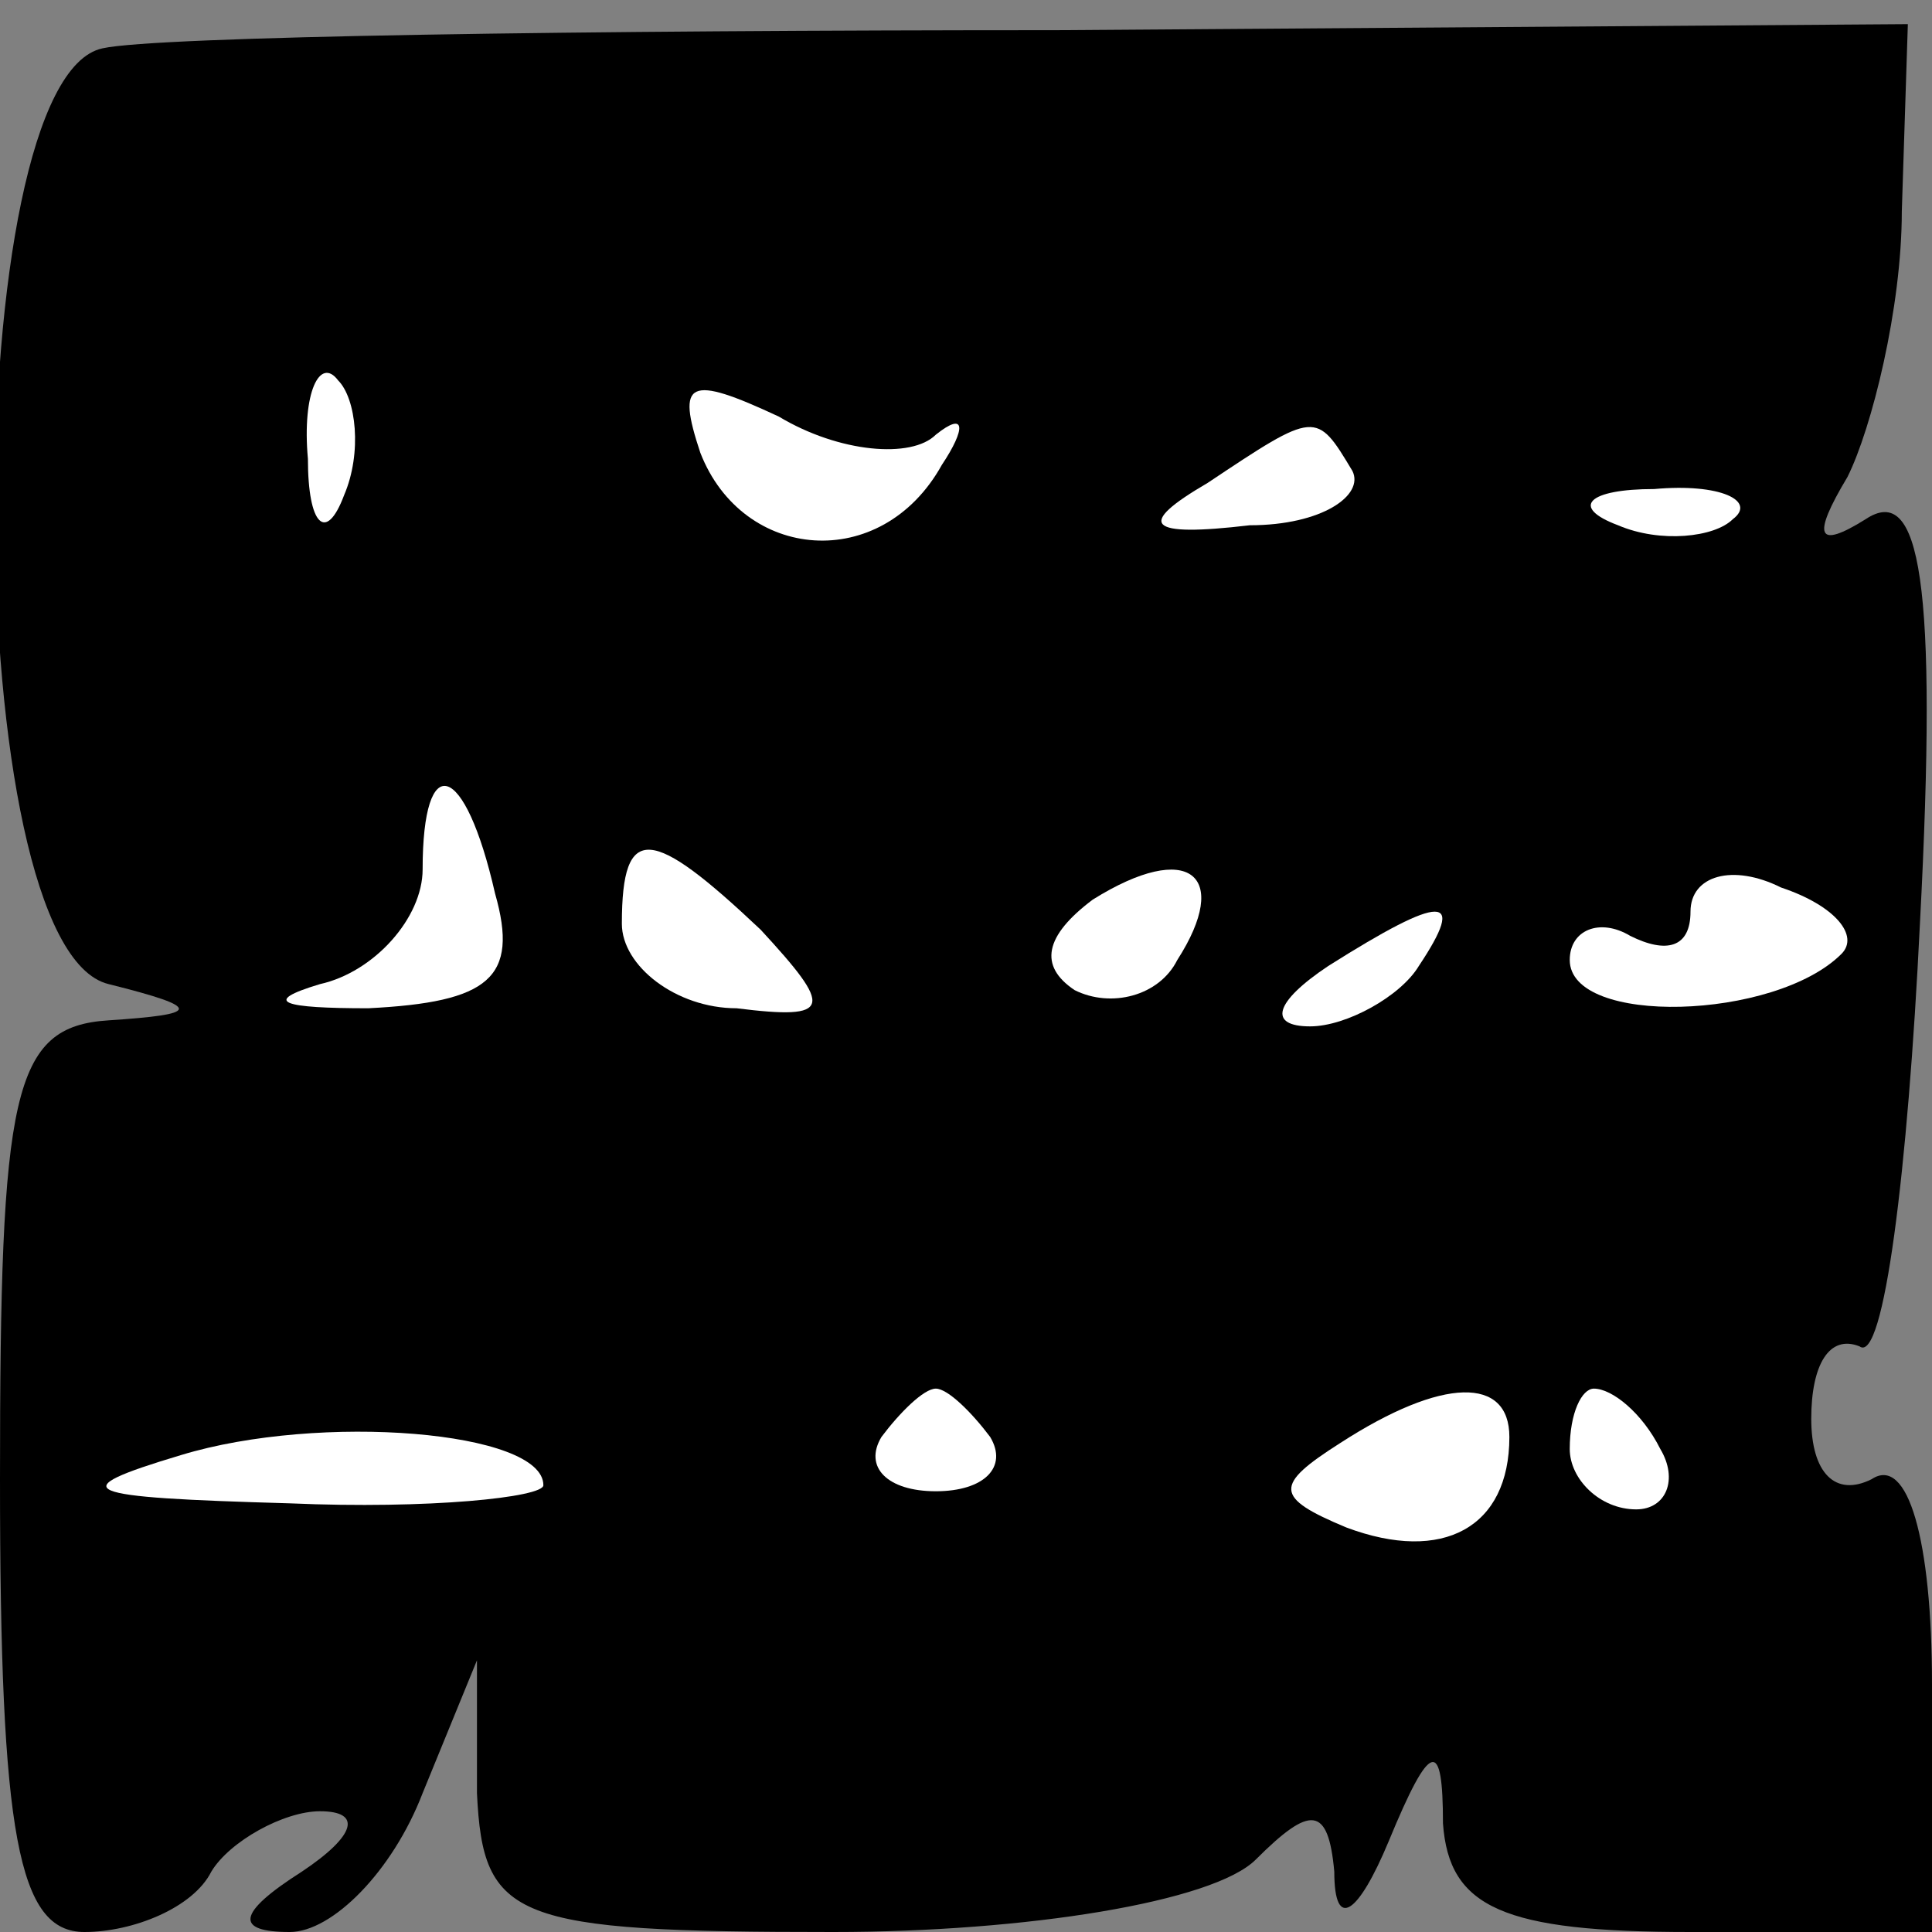 <?xml version="1.0" standalone="no"?>
<!DOCTYPE svg PUBLIC "-//W3C//DTD SVG 20010904//EN"
 "http://www.w3.org/TR/2001/REC-SVG-20010904/DTD/svg10.dtd">
<svg version="1.0" xmlns="http://www.w3.org/2000/svg"
 width="32pt" height="32pt" viewBox="0 0 32 32"
 preserveAspectRatio="xMidYMid meet">
<rect x="0" y="0" width="32" height="32" fill="#808080" stroke="none"/>
<g transform="translate(0,32) scale(0.1,-0.1)"
fill="#000000" stroke="none">
<path fill="#000000" stroke="none" d="M17 312 c-24 -5 -24 -149 1 -155 16 -4
15 -5 0 -6 -16 -1 -18 -12 -18 -76 0 -59 3 -75 14 -75 8 0 18 4 21 10 3 5 12
10 18 10 7 0 6 -4 -3 -10 -11 -7 -11 -10 -2 -10 7 0 17 10 22 23 l9 22 0 -22
c1 -21 6 -23 59 -23 32 0 63 5 70 12 9 9 12 9 13 -2 0 -10 4 -7 9 5 7 17 9 17
9 3 1 -14 10 -18 41 -18 l40 0 0 41 c0 24 -4 38 -10 34 -6 -3 -10 1 -10 10 0
9 3 14 8 12 4 -3 8 29 10 70 3 57 0 73 -9 67 -8 -5 -9 -3 -3 7 4 8 9 28 9 44
l1 31 -141 -1 c-78 0 -149 -1 -158 -3z"/>
<path fill="#ffffff" stroke="none" d="M57 238 c-3 -8 -6 -5 -6 6 -1 11 2 17
5 13 3 -3 4 -12 1 -19z"/>
<path fill="#ffffff" stroke="none" d="M155 248 c5 4 5 1 1 -5 -10 -18 -33
-16 -40 2 -4 12 -2 13 13 6 10 -6 22 -7 26 -3z"/>
<path fill="#ffffff" stroke="none" d="M224 242 c2 -4 -5 -9 -17 -9 -17 -2
-19 0 -7 7 18 12 18 12 24 2z"/>
<path fill="#ffffff" stroke="none" d="M287 234 c-3 -3 -12 -4 -19 -1 -8 3 -5
6 6 6 11 1 17 -2 13 -5z"/>
<path fill="#ffffff" stroke="none" d="M82 172 c4 -14 -1 -18 -21 -19 -14 0
-18 1 -8 4 9 2 17 11 17 19 0 20 7 18 12 -4z"/>
<path fill="#ffffff" stroke="none" d="M126 166 c12 -13 12 -15 -4 -13 -10 0
-19 7 -19 14 0 17 5 16 23 -1z"/>
<path fill="#ffffff" stroke="none" d="M195 161 c-3 -6 -11 -8 -17 -5 -6 4 -5
9 3 15 16 10 23 4 14 -10z"/>
<path fill="#ffffff" stroke="none" d="M305 162 c-11 -11 -45 -12 -45 -1 0 5
5 7 10 4 6 -3 10 -2 10 4 0 6 7 8 15 4 9 -3 13 -8 10 -11z"/>
<path fill="#ffffff" stroke="none" d="M235 160 c-3 -5 -12 -10 -18 -10 -7 0
-6 4 3 10 19 12 23 12 15 0z"/>
<path fill="#ffffff" stroke="none" d="M90 74 c0 -2 -19 -4 -42 -3 -35 1 -38
2 -18 8 23 7 60 4 60 -5z"/>
<path fill="#ffffff" stroke="none" d="M164 82 c3 -5 -1 -9 -9 -9 -8 0 -12 4
-9 9 3 4 7 8 9 8 2 0 6 -4 9 -8z"/>
<path fill="#ffffff" stroke="none" d="M250 82 c0 -15 -11 -21 -27 -15 -12 5
-12 7 -1 14 17 11 28 11 28 1z"/>
<path fill="#ffffff" stroke="none" d="M275 80 c3 -5 1 -10 -4 -10 -6 0 -11 5
-11 10 0 6 2 10 4 10 3 0 8 -4 11 -10z"/>
</g>
</svg>
